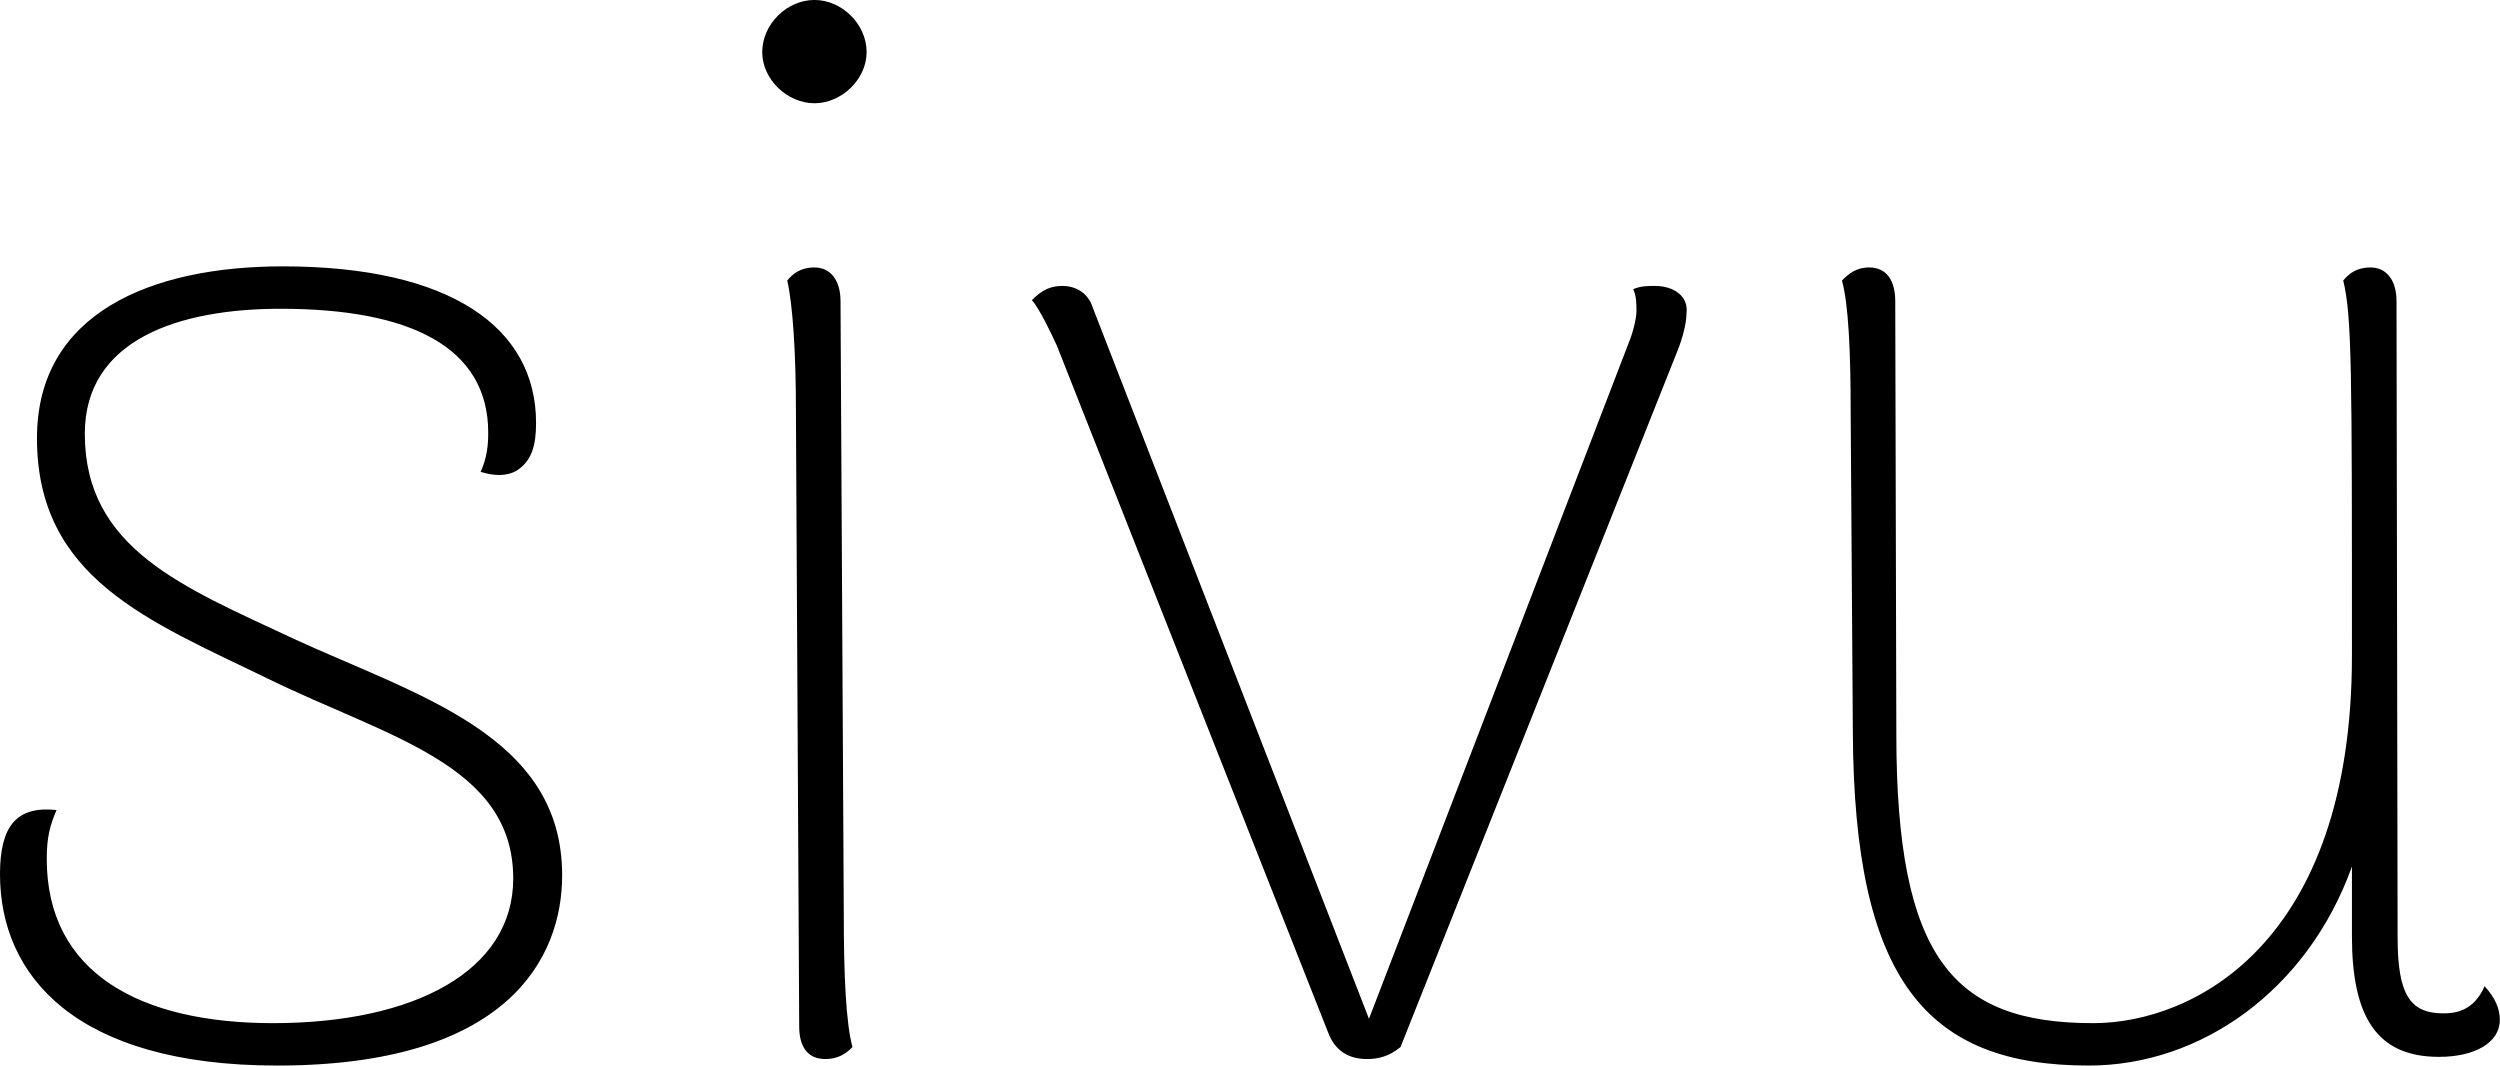 <svg data-v-423bf9ae="" xmlns="http://www.w3.org/2000/svg" viewBox="0 0 140.755 60" class="font"><!----><!----><!----><g data-v-423bf9ae="" id="826799e5-2e2d-40d6-8799-383b9b62c156" fill="black" transform="matrix(6.122,0,0,6.122,-3.857,-33)"><path d="M3.18 15.19C5.29 15.19 5.80 14.21 5.80 13.44C5.80 12.15 4.47 11.79 3.32 11.26C2.32 10.79 1.41 10.44 1.41 9.38C1.41 8.51 2.28 8.23 3.21 8.23C4.40 8.23 5.12 8.58 5.12 9.37C5.12 9.48 5.11 9.60 5.05 9.73C5.18 9.77 5.29 9.77 5.38 9.72C5.52 9.63 5.56 9.49 5.56 9.28C5.56 8.40 4.77 7.84 3.23 7.84C2.02 7.84 0.97 8.27 0.97 9.42C0.97 10.71 2.00 11.10 3.09 11.63C4.19 12.17 5.35 12.42 5.35 13.47C5.35 14.32 4.44 14.80 3.14 14.80C1.92 14.80 1.06 14.34 1.06 13.29C1.06 13.09 1.09 12.98 1.15 12.84C0.78 12.80 0.63 12.99 0.63 13.43C0.63 14.36 1.32 15.19 3.18 15.19ZM8.12 6.34C8.37 6.34 8.60 6.12 8.60 5.87C8.60 5.61 8.37 5.39 8.12 5.39C7.87 5.39 7.64 5.61 7.64 5.87C7.64 6.12 7.87 6.34 8.12 6.34ZM8.39 13.80L8.36 8.16C8.36 7.97 8.27 7.85 8.12 7.85C7.99 7.85 7.92 7.91 7.87 7.97C7.92 8.19 7.95 8.62 7.95 9.18L7.98 14.83C7.98 15.02 8.06 15.13 8.22 15.13C8.34 15.13 8.41 15.08 8.47 15.02C8.41 14.80 8.39 14.36 8.39 13.80ZM15.85 8.02C15.78 8.02 15.72 8.02 15.65 8.05C15.68 8.11 15.68 8.19 15.68 8.25C15.68 8.33 15.64 8.47 15.61 8.54L13.22 14.76L10.68 8.22C10.64 8.09 10.53 8.02 10.40 8.02C10.30 8.02 10.22 8.05 10.12 8.15C10.19 8.23 10.30 8.46 10.35 8.57L12.85 14.90C12.91 15.05 13.03 15.13 13.20 15.13C13.30 15.13 13.40 15.11 13.51 15.02L16.06 8.61C16.10 8.51 16.14 8.37 16.14 8.27C16.16 8.12 16.03 8.02 15.85 8.02ZM23.48 14.46C23.38 14.69 23.21 14.71 23.10 14.71C22.79 14.71 22.68 14.53 22.68 14.01L22.67 8.16C22.67 7.97 22.58 7.85 22.43 7.85C22.30 7.85 22.23 7.91 22.18 7.97C22.26 8.30 22.26 8.79 22.26 11.42C22.26 14.07 20.80 14.80 19.88 14.80C18.59 14.80 18.07 14.20 18.07 12.14L18.06 8.16C18.06 7.97 17.98 7.85 17.82 7.85C17.70 7.85 17.63 7.91 17.57 7.97C17.63 8.19 17.65 8.62 17.65 9.18L17.67 12.12C17.68 14.41 18.35 15.19 19.84 15.19C20.87 15.19 21.85 14.50 22.26 13.36L22.26 14C22.26 14.73 22.48 15.11 23.06 15.11C23.39 15.11 23.62 14.98 23.62 14.77C23.62 14.67 23.58 14.57 23.48 14.46Z"></path></g><!----><!----></svg>